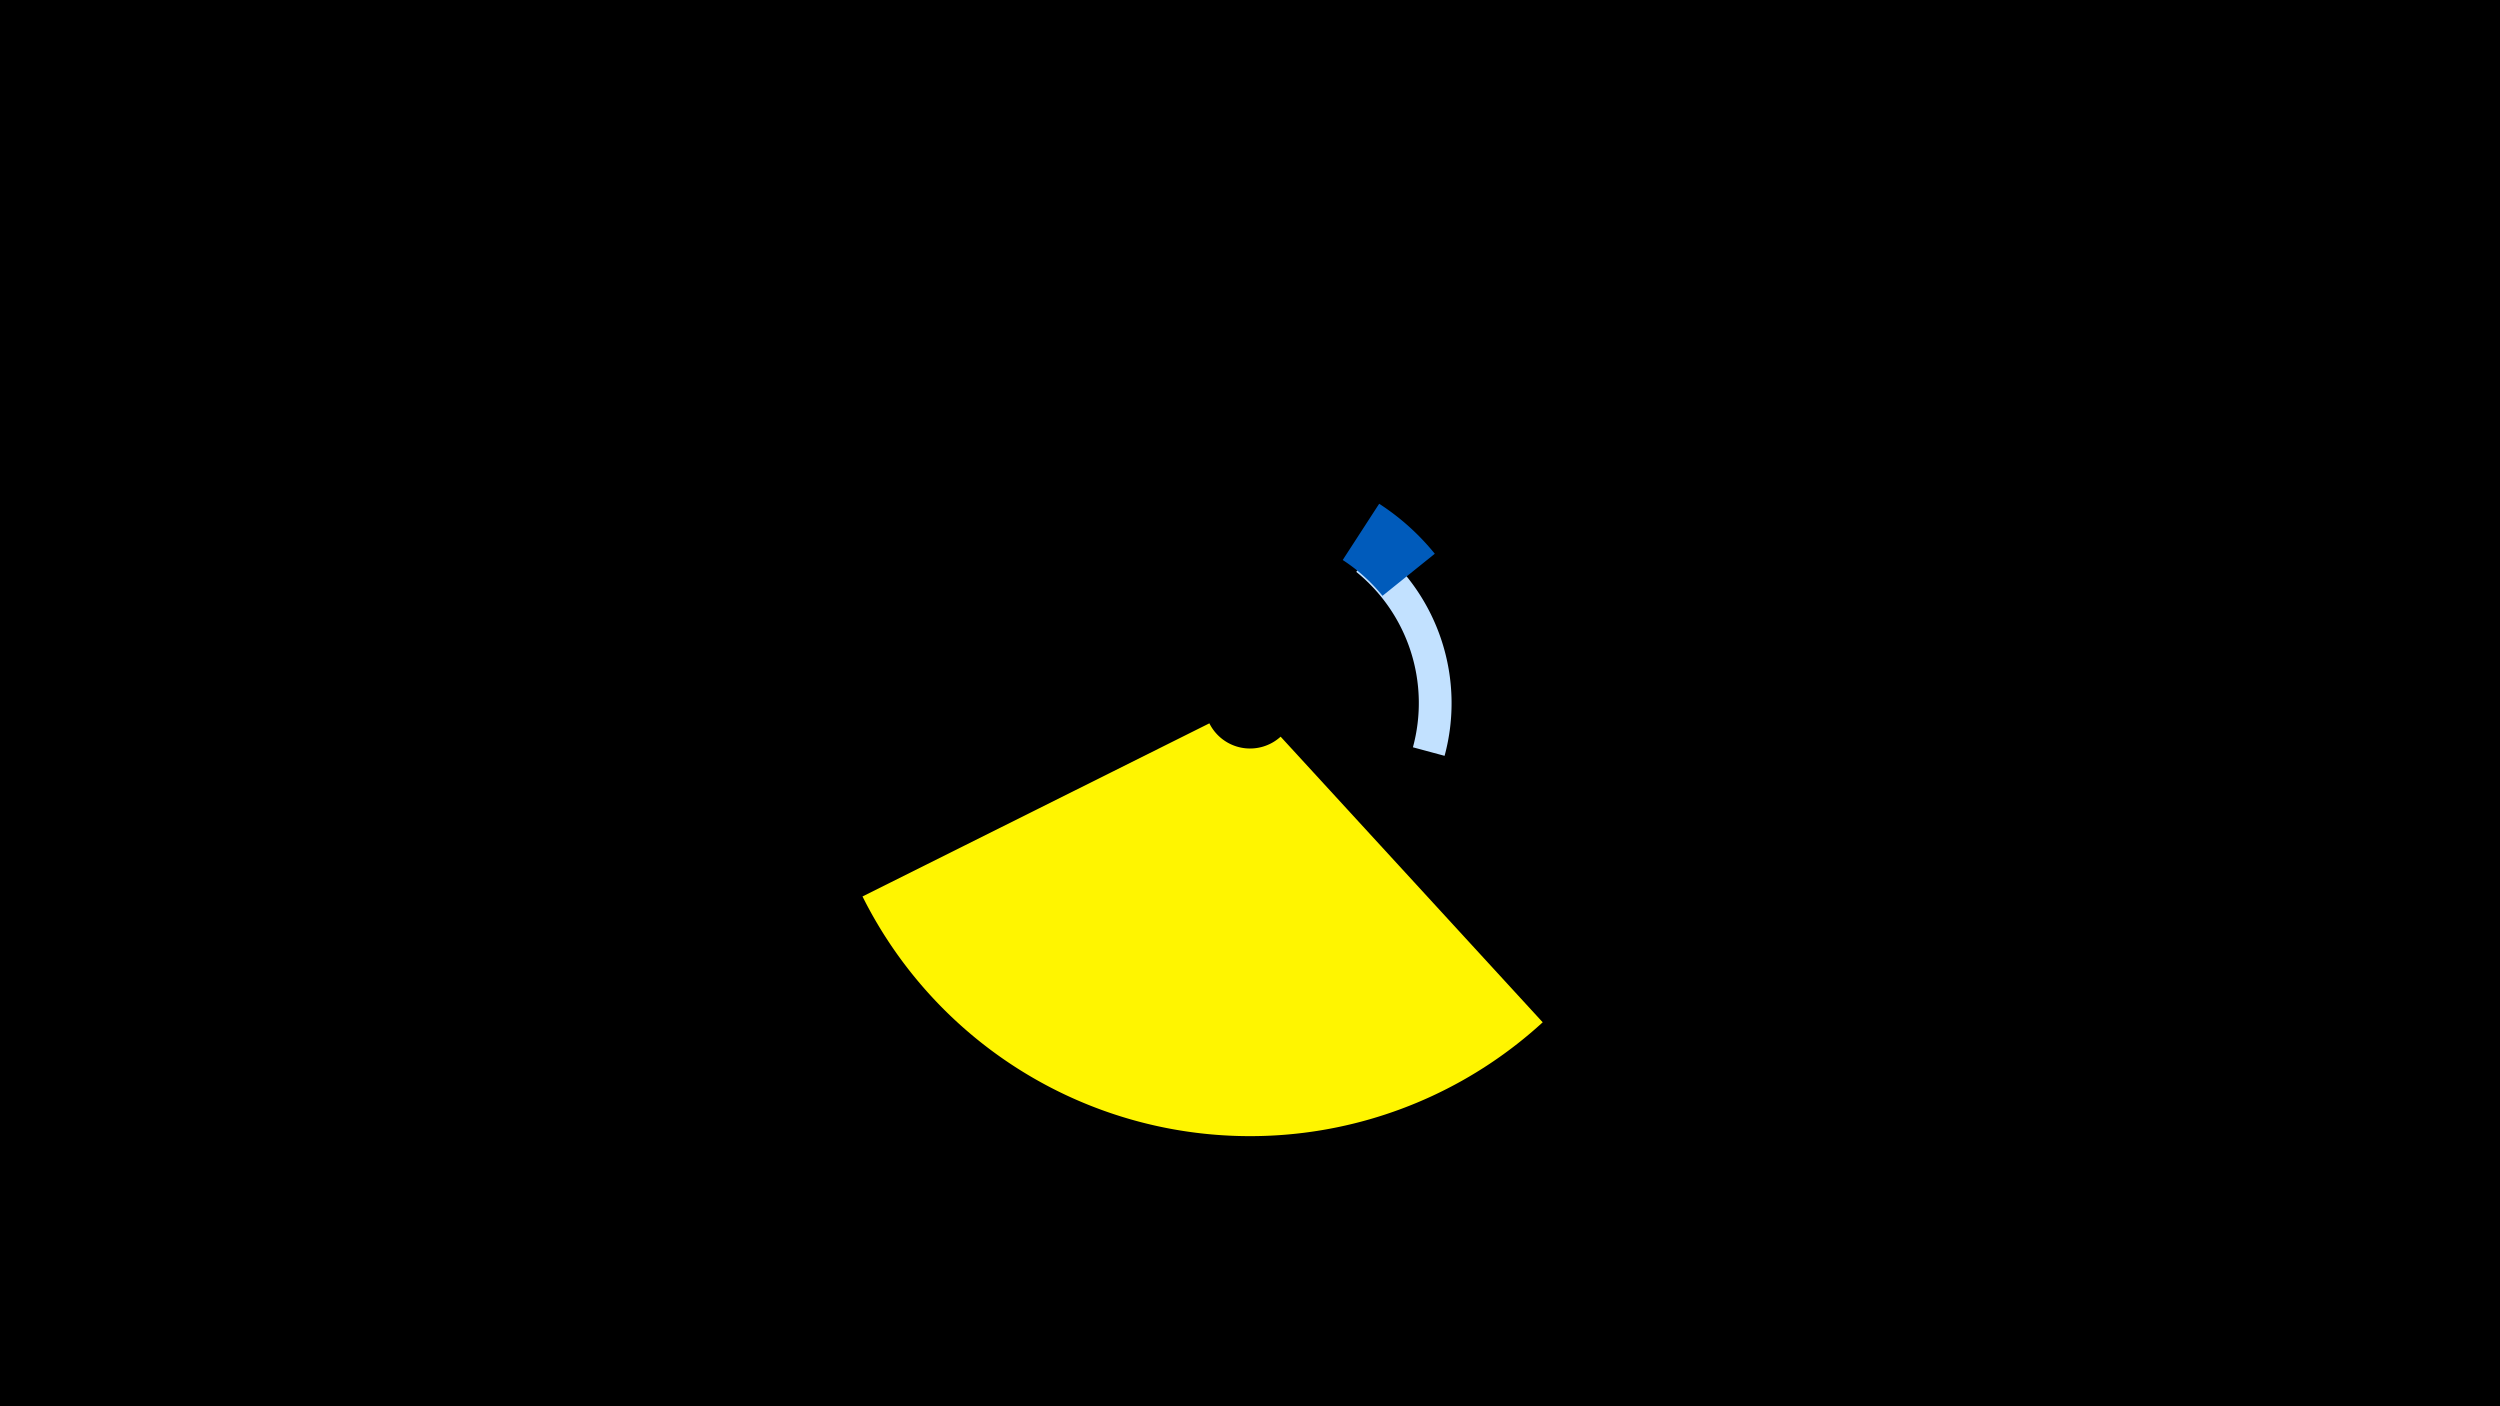 <svg width="1200" height="675" viewBox="-500 -500 1200 675" xmlns="http://www.w3.org/2000/svg"><title>19093-9933355017</title><path d="M-500-500h1200v675h-1200z" fill="#000"/><path d="M103-85.6a76.9 76.9 0 0 1-39.1-9l24.6-46.2a24.5 24.5 0 0 0 12.5 2.8z" fill="#fff"/><path d="M160.8-237.7a96.7 96.7 0 0 1 32.6 100.5l-15.2-4.1a81 81 0 0 0-27.2-84.2z" fill="#c2e1ff"/><path d="M240.5-9.3a207.9 207.9 0 0 1-326.5-60.4l166.5-83.1a21.8 21.8 0 0 0 34.2 6.4z" fill="#fff500"/><path d="M162-258.2a114 114 0 0 1 26.7 24l-25.1 20.2a81.8 81.8 0 0 0-19.1-17.2z" fill="#005bbb"/></svg>